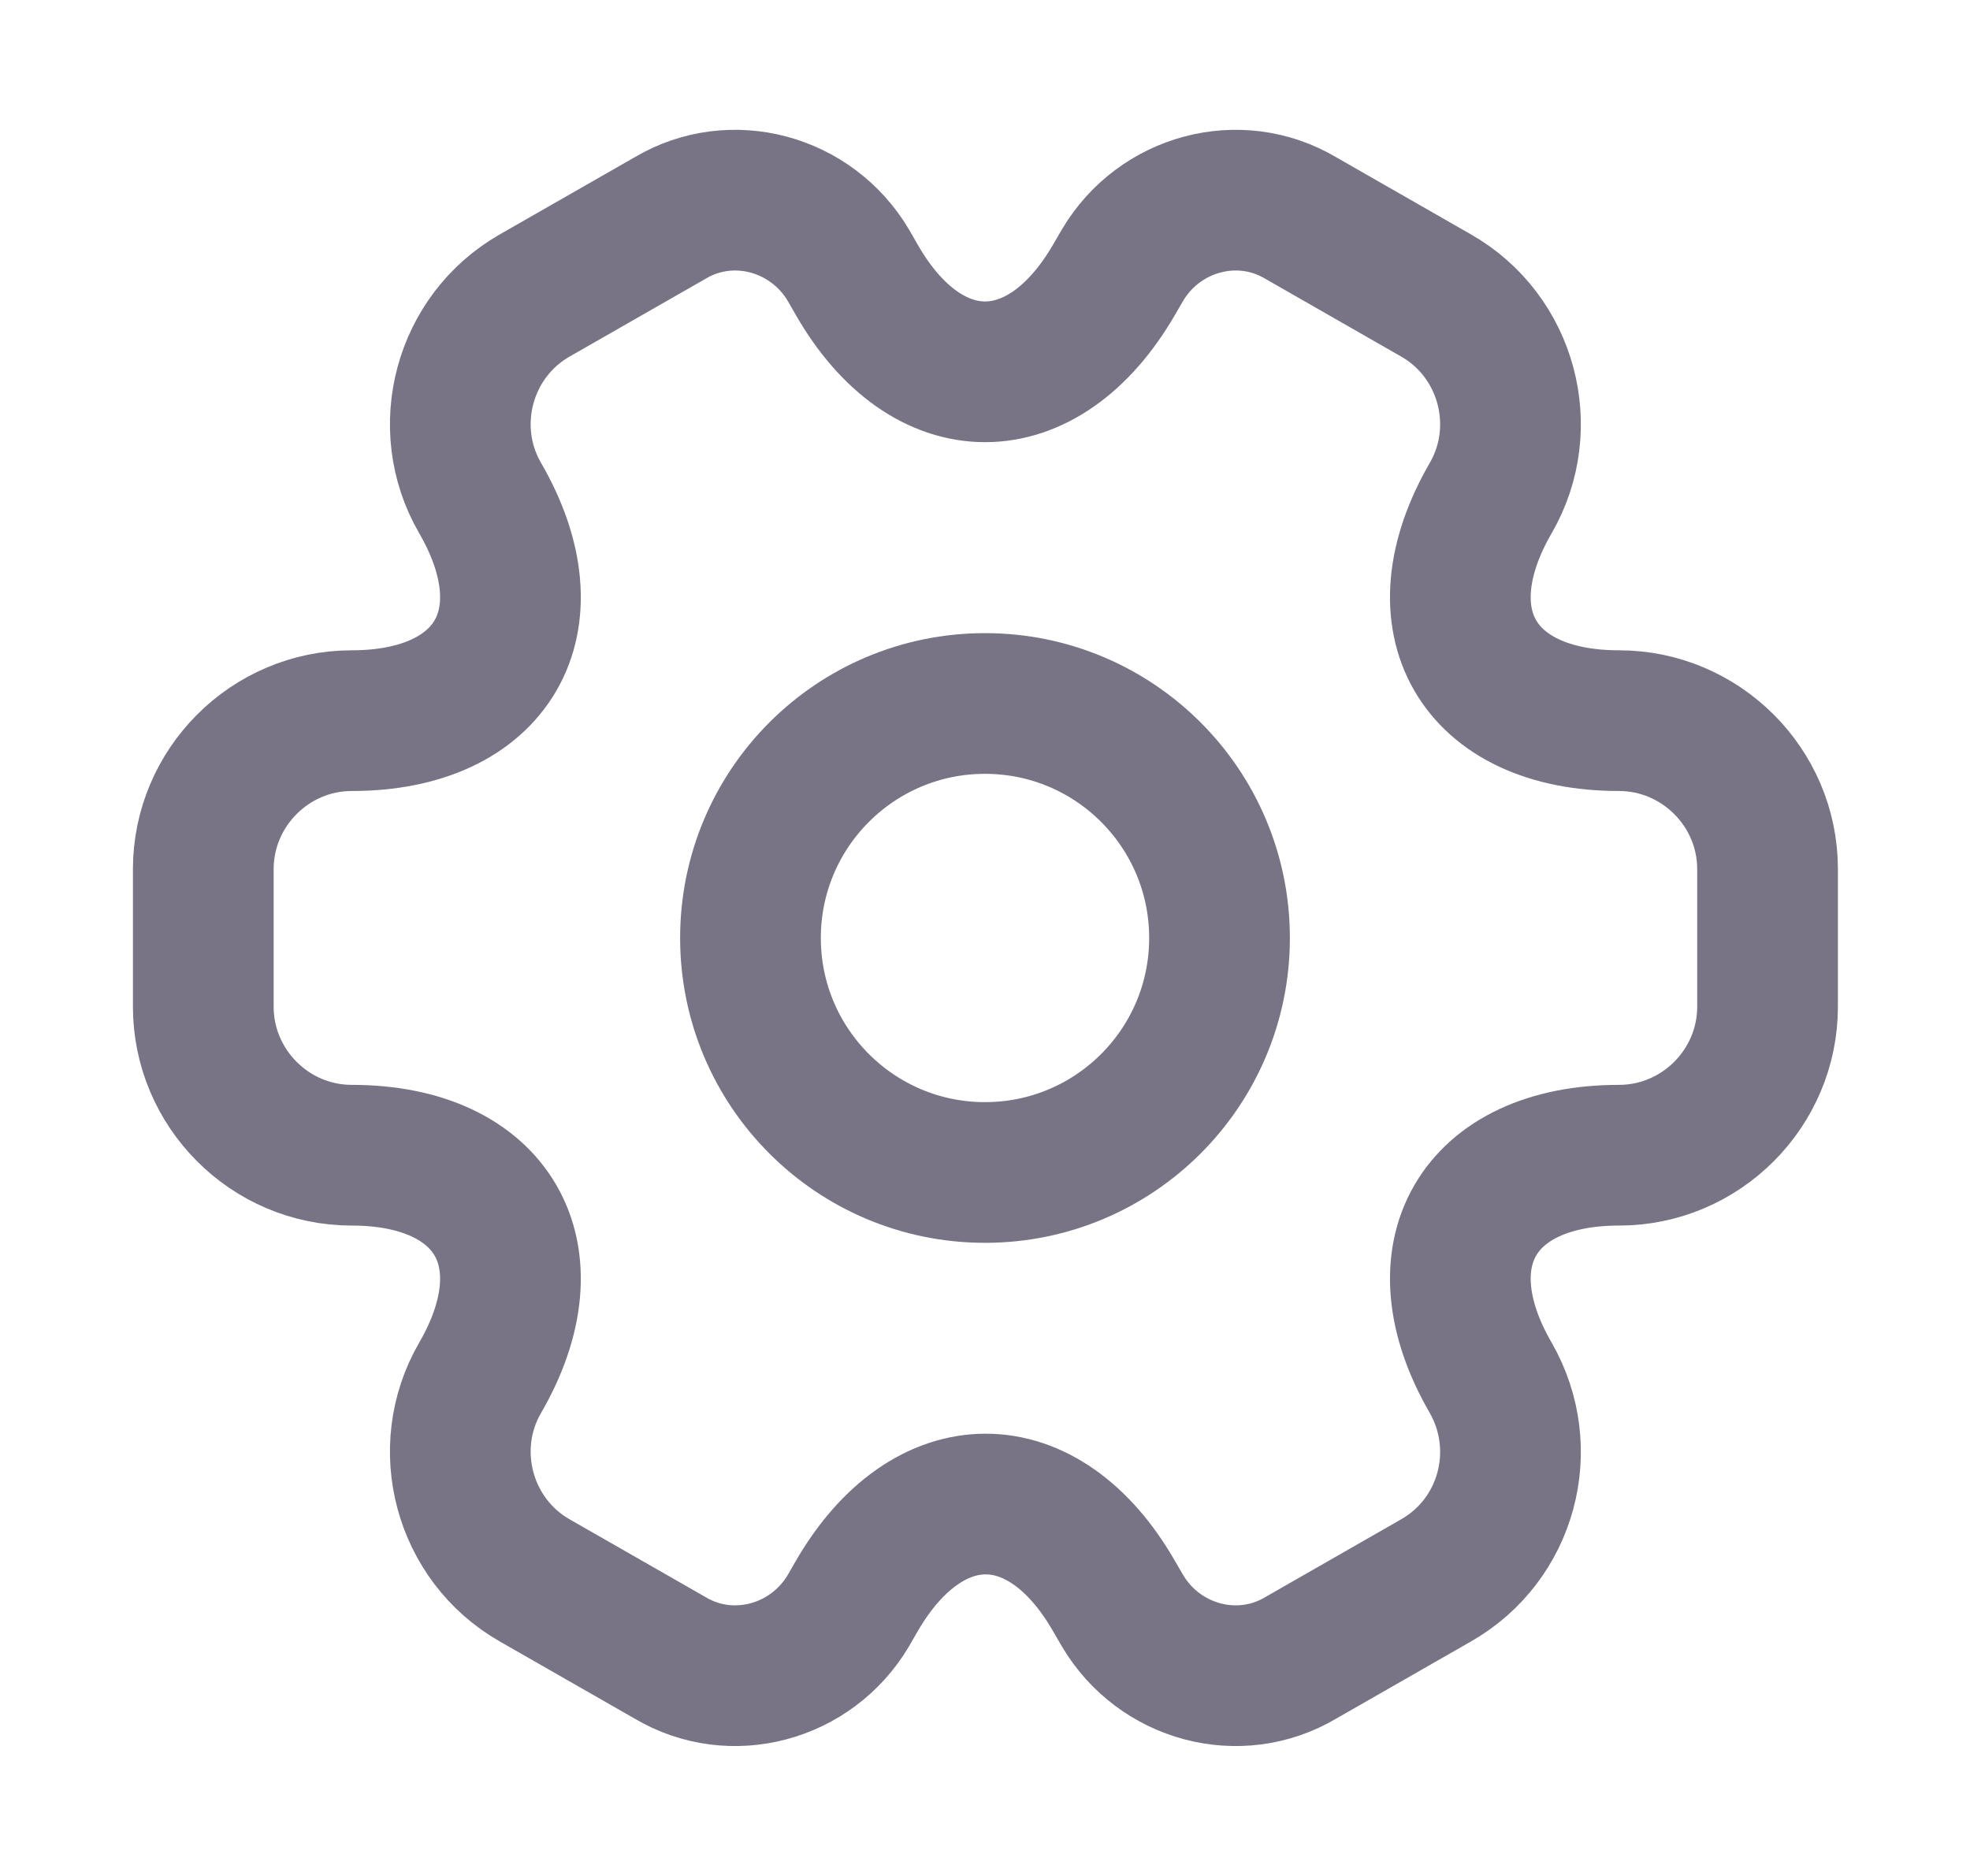 <svg width="21" height="20" viewBox="0 0 21 20" fill="none" xmlns="http://www.w3.org/2000/svg">
<path d="M10.5 12.5C11.881 12.5 13 11.381 13 10C13 8.619 11.881 7.5 10.5 7.5C9.119 7.5 8 8.619 8 10C8 11.381 9.119 12.5 10.5 12.5Z" stroke="#787486" stroke-width="1.5" stroke-miterlimit="10" stroke-linecap="round" stroke-linejoin="round"/>
<path d="M2.167 10.733V9.266C2.167 8.4 2.875 7.683 3.75 7.683C5.258 7.683 5.875 6.616 5.117 5.308C4.683 4.558 4.942 3.583 5.7 3.15L7.142 2.325C7.8 1.933 8.65 2.166 9.042 2.825L9.133 2.983C9.883 4.291 11.117 4.291 11.875 2.983L11.967 2.825C12.358 2.166 13.208 1.933 13.867 2.325L15.308 3.15C16.067 3.583 16.325 4.558 15.892 5.308C15.133 6.616 15.75 7.683 17.258 7.683C18.125 7.683 18.842 8.391 18.842 9.266V10.733C18.842 11.6 18.133 12.316 17.258 12.316C15.75 12.316 15.133 13.383 15.892 14.691C16.325 15.45 16.067 16.416 15.308 16.849L13.867 17.674C13.208 18.066 12.358 17.833 11.967 17.174L11.875 17.016C11.125 15.708 9.892 15.708 9.133 17.016L9.042 17.174C8.65 17.833 7.8 18.066 7.142 17.674L5.7 16.849C4.942 16.416 4.683 15.441 5.117 14.691C5.875 13.383 5.258 12.316 3.75 12.316C2.875 12.316 2.167 11.6 2.167 10.733Z" stroke="#787486" stroke-width="1.5" stroke-miterlimit="10" stroke-linecap="round" stroke-linejoin="round"/>
</svg>
